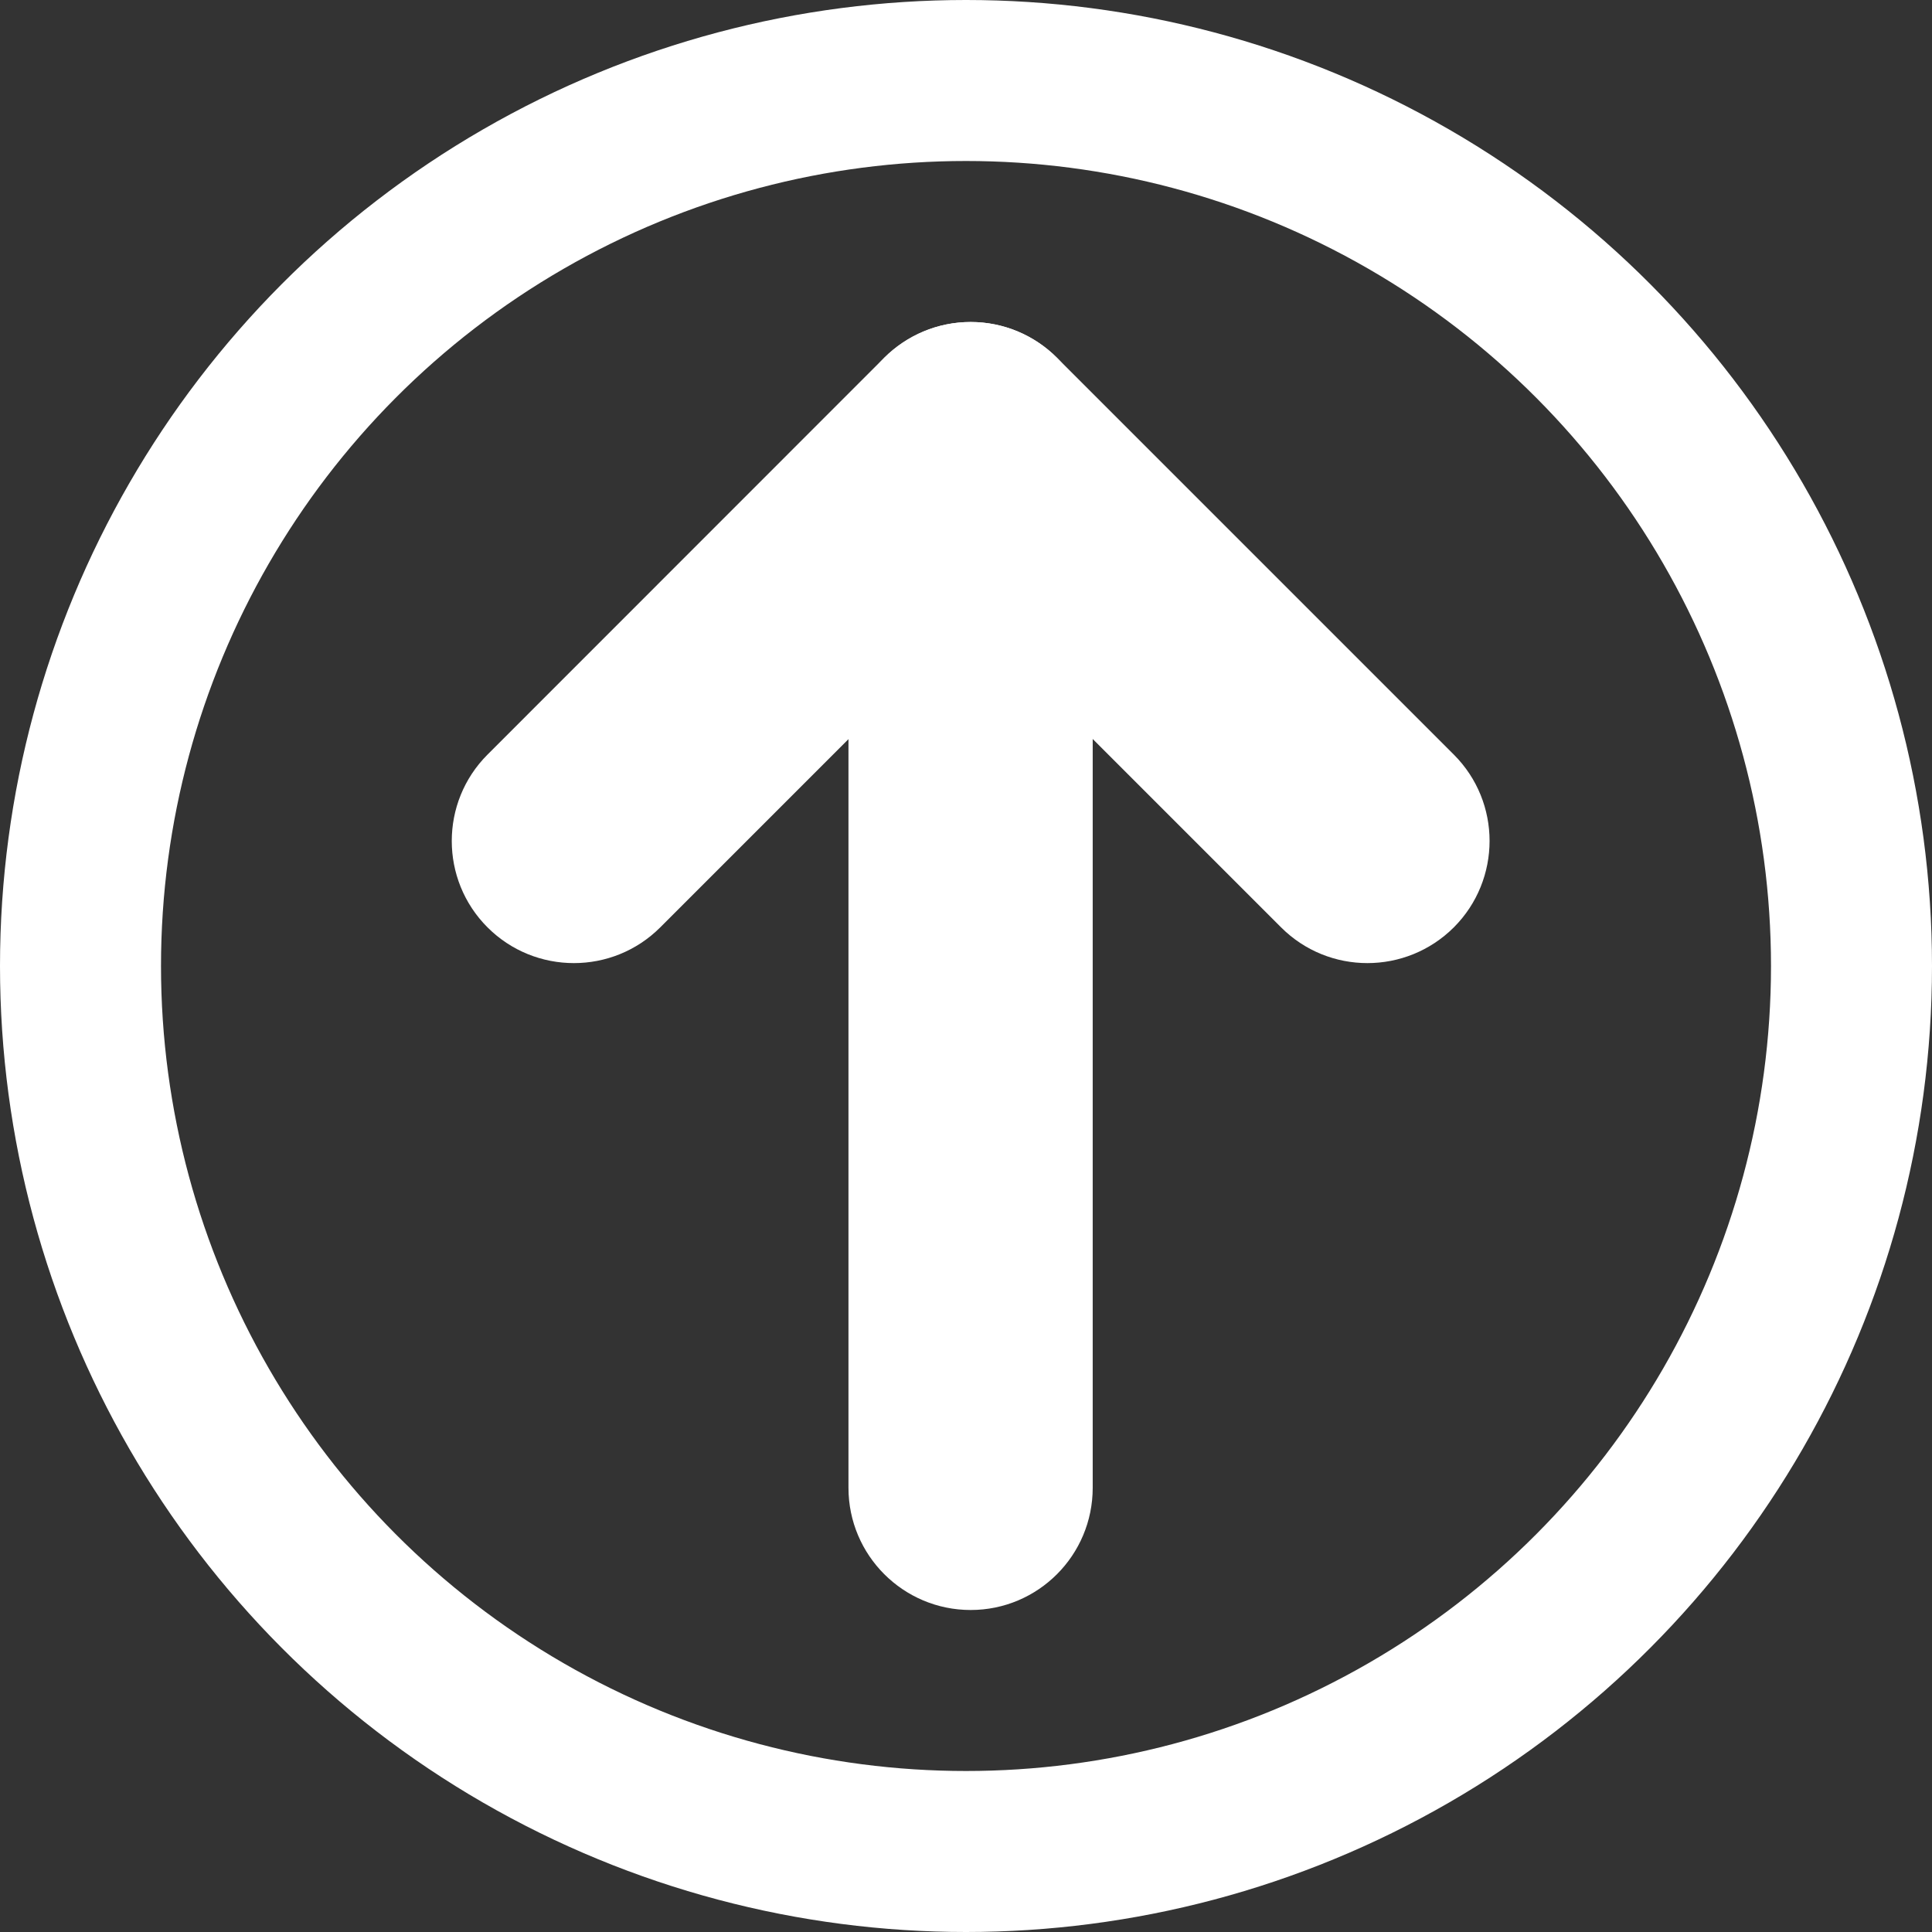 <svg width="12" height="12" viewBox="0 0 12 12" fill="none" xmlns="http://www.w3.org/2000/svg">
<rect x="0" y="0" width="12" height="12" fill="#333333" stroke="none"/>
<path d="M6.787 2.759L6.787 9.241C6.787 9.66 6.448 10 6.029 10C5.61 10 5.27 9.66 5.27 9.241L5.27 2.759C5.27 2.34 5.61 2 6.029 2C6.448 2 6.787 2.34 6.787 2.759Z" fill="white"/>
<path d="M9.252 5.223C9.252 5.417 9.178 5.612 9.03 5.76C8.733 6.056 8.253 6.056 7.957 5.76L6.029 3.832L4.101 5.76C3.805 6.056 3.324 6.056 3.028 5.76C2.732 5.464 2.732 4.983 3.028 4.687L5.492 2.222C5.635 2.08 5.827 2 6.029 2C6.23 2 6.423 2.08 6.565 2.222L9.03 4.687C9.178 4.835 9.252 5.029 9.252 5.223Z" fill="white"/>
<circle cx="6" cy="6" r="5.5" stroke="white"/>
</svg>
